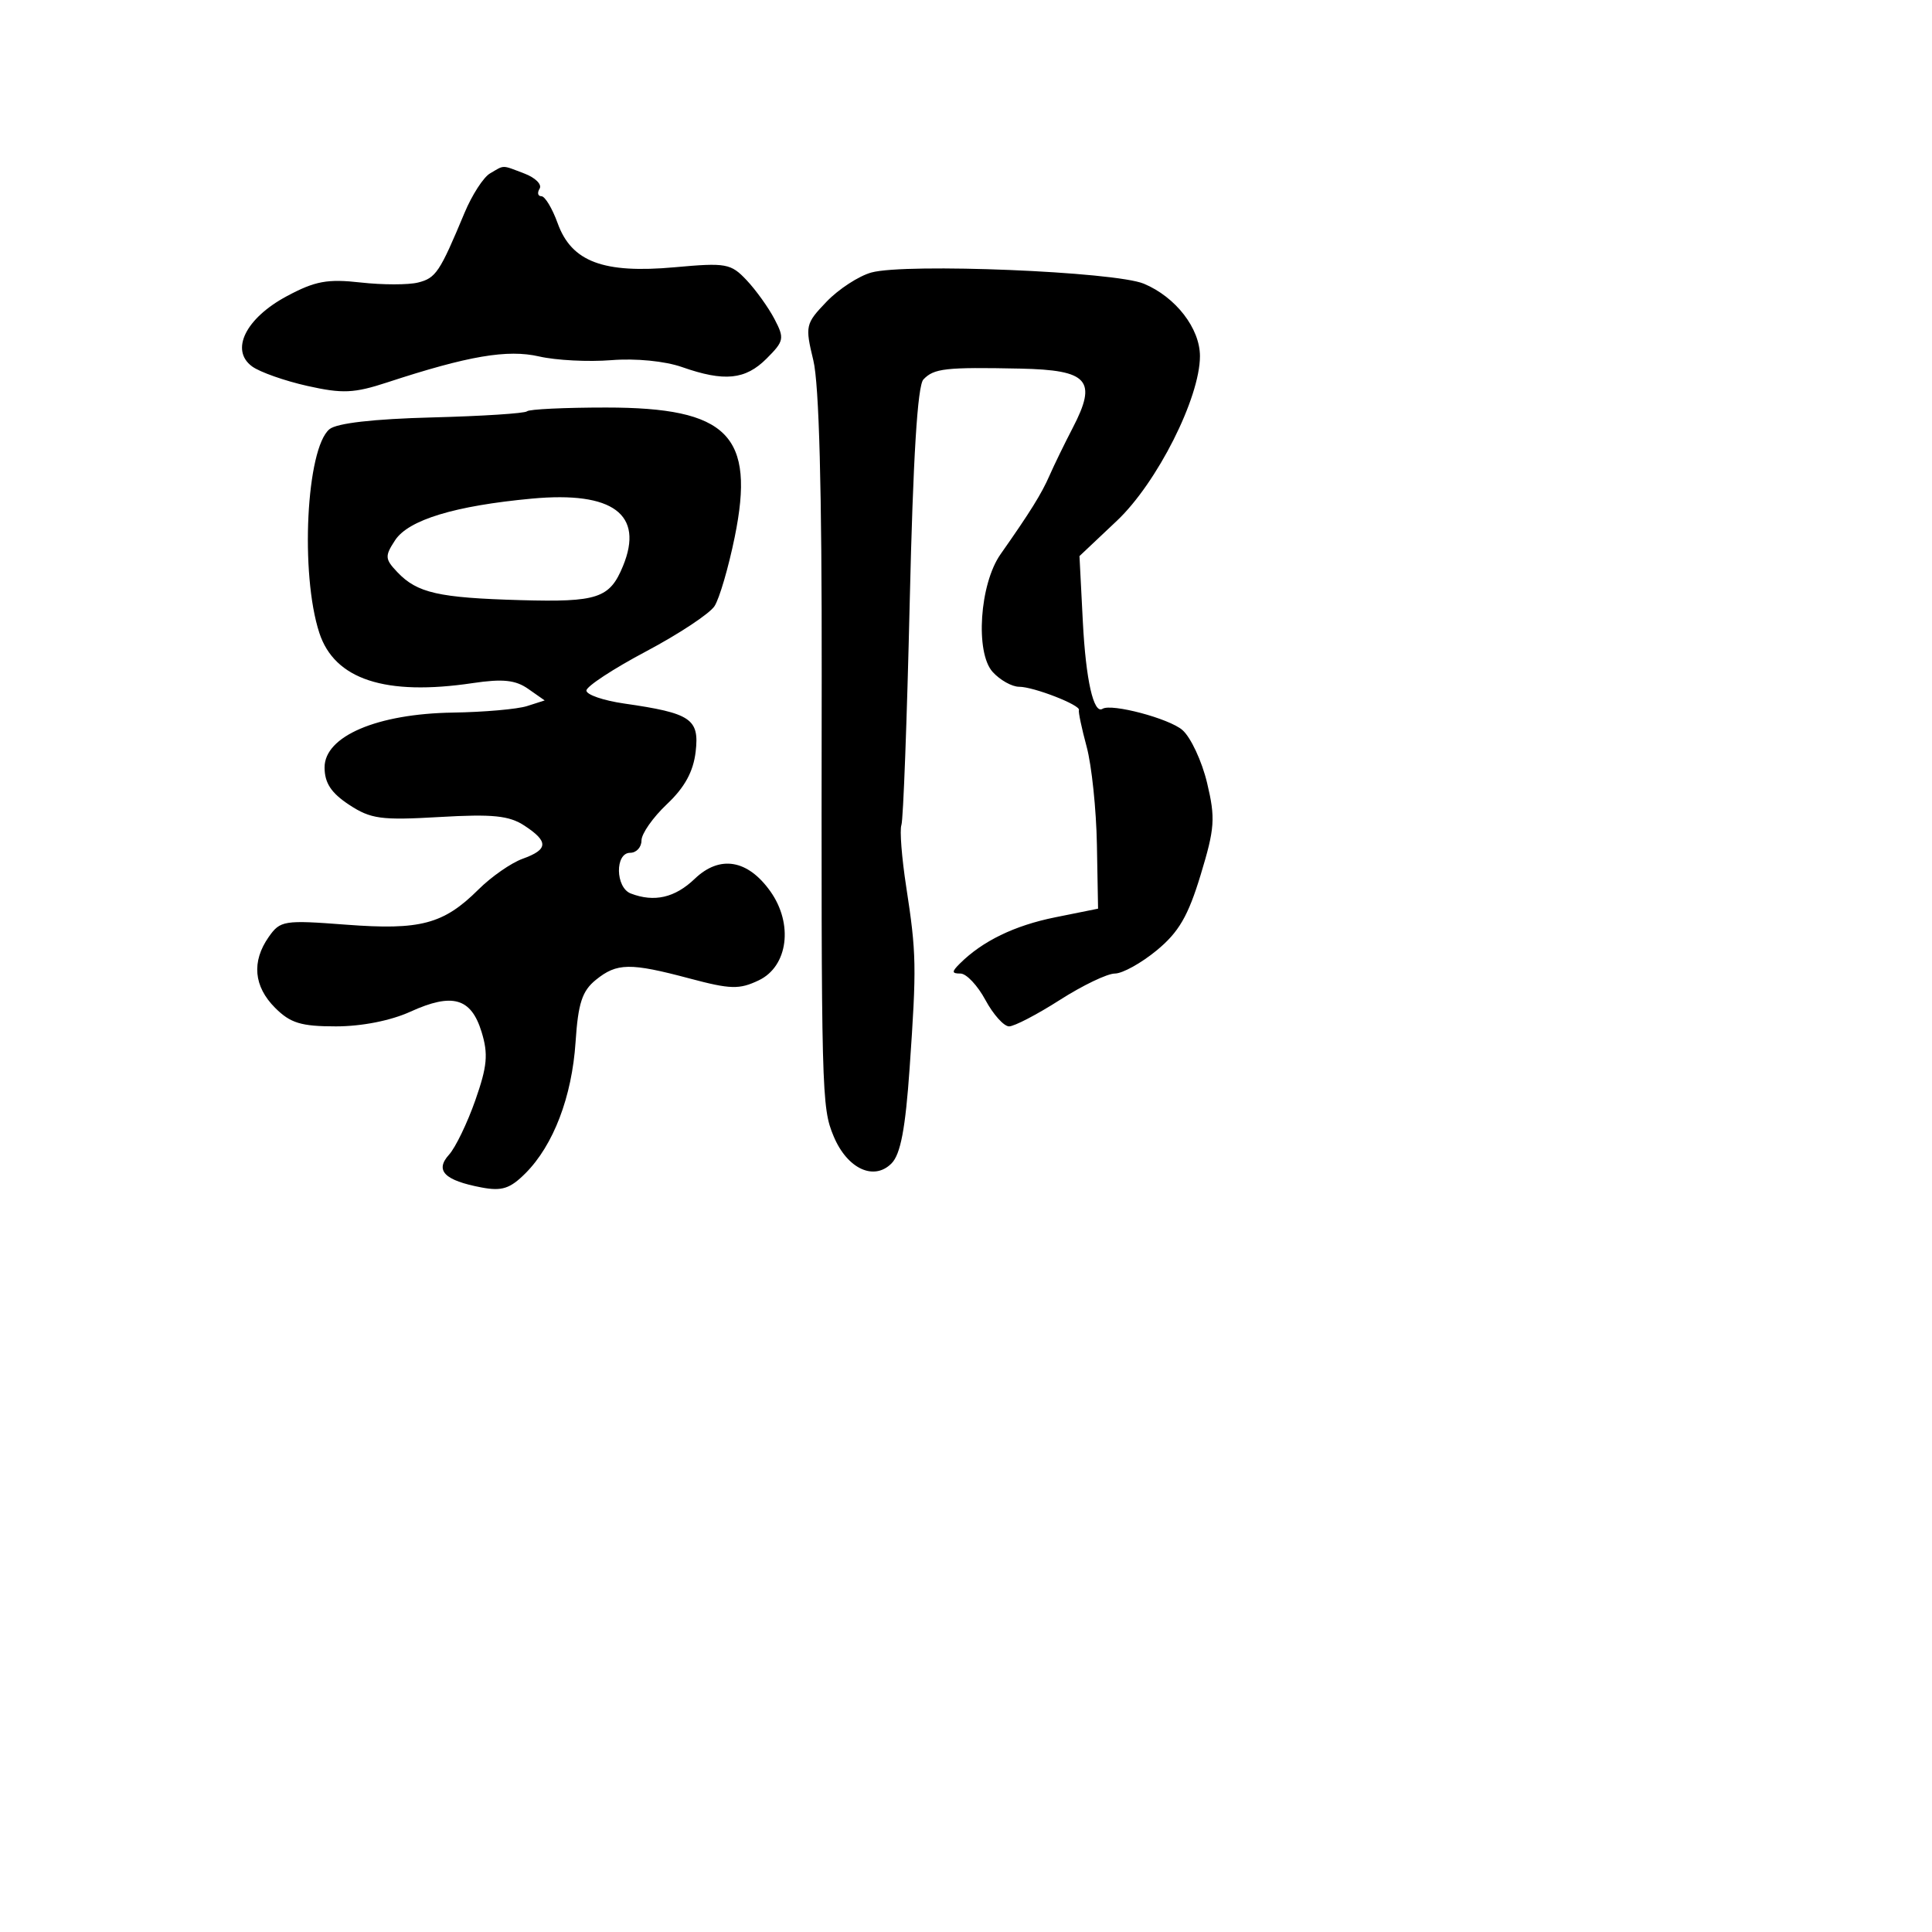 <svg xmlns="http://www.w3.org/2000/svg" width="256" height="256" viewBox="0 0 256 256" version="1.1">
	<path d="M 64.923 22.983 C 64.056 23.490, 62.540 25.839, 61.553 28.203 C 58.267 36.080, 57.758 36.844, 55.400 37.436 C 54.111 37.759, 50.681 37.757, 47.778 37.430 C 43.390 36.936, 41.741 37.242, 38 39.247 C 32.548 42.168, 30.460 46.401, 33.407 48.556 C 34.431 49.304, 37.721 50.466, 40.719 51.136 C 45.393 52.182, 46.907 52.115, 51.335 50.663 C 62.046 47.150, 67.236 46.265, 71.445 47.233 C 73.675 47.746, 77.975 47.966, 81 47.723 C 84.228 47.463, 88.101 47.842, 90.376 48.640 C 95.981 50.607, 98.764 50.327, 101.578 47.513 C 103.898 45.193, 103.968 44.841, 102.617 42.263 C 101.821 40.743, 100.162 38.432, 98.930 37.126 C 96.838 34.908, 96.213 34.795, 89.401 35.413 C 79.948 36.269, 75.740 34.690, 73.897 29.592 C 73.183 27.616, 72.212 26, 71.740 26 C 71.268 26, 71.161 25.549, 71.501 24.998 C 71.842 24.447, 70.939 23.547, 69.495 22.998 C 66.422 21.830, 66.892 21.831, 64.923 22.983 M 115.462 36.109 C 113.792 36.570, 111.119 38.310, 109.524 39.975 C 106.724 42.898, 106.663 43.168, 107.772 47.752 C 108.537 50.908, 108.908 64.904, 108.880 89.500 C 108.817 145.155, 108.858 146.725, 110.464 150.568 C 112.259 154.864, 115.797 156.518, 118.134 154.154 C 119.331 152.942, 119.972 149.560, 120.532 141.500 C 121.467 128.044, 121.434 126.314, 120.077 117.500 C 119.484 113.650, 119.198 109.969, 119.441 109.321 C 119.684 108.672, 120.180 95.397, 120.542 79.821 C 120.989 60.645, 121.574 51.107, 122.355 50.282 C 123.749 48.809, 125.276 48.637, 135.183 48.842 C 144.223 49.028, 145.423 50.386, 142.137 56.708 C 141.053 58.794, 139.674 61.625, 139.072 63 C 138.007 65.435, 136.516 67.832, 132.575 73.443 C 129.809 77.381, 129.200 86.458, 131.529 89.032 C 132.508 90.114, 134.089 91, 135.040 91 C 136.967 91, 143.234 93.443, 142.962 94.088 C 142.867 94.315, 143.329 96.509, 143.991 98.965 C 144.652 101.420, 145.262 107.249, 145.346 111.917 L 145.500 120.403 139.803 121.552 C 134.425 122.636, 130.170 124.703, 127.179 127.683 C 126.083 128.774, 126.099 129, 127.271 129 C 128.049 129, 129.533 130.575, 130.570 132.500 C 131.607 134.425, 133.019 136, 133.708 136 C 134.397 136, 137.423 134.425, 140.433 132.500 C 143.442 130.575, 146.723 129, 147.724 129 C 148.725 129, 151.218 127.621, 153.263 125.935 C 156.193 123.520, 157.430 121.396, 159.090 115.930 C 160.971 109.735, 161.063 108.429, 159.947 103.746 C 159.259 100.861, 157.787 97.706, 156.677 96.734 C 154.935 95.211, 147.278 93.176, 146.090 93.922 C 144.908 94.664, 143.879 90.105, 143.481 82.367 L 143.036 73.685 147.992 69.007 C 153.315 63.984, 159 52.716, 159 47.190 C 159 43.510, 155.781 39.353, 151.568 37.593 C 147.720 35.985, 120.033 34.847, 115.462 36.109 M 69.833 54.500 C 69.559 54.775, 63.894 55.140, 57.245 55.312 C 49.498 55.513, 44.618 56.072, 43.657 56.870 C 40.583 59.421, 39.754 76.025, 42.311 83.856 C 44.329 90.039, 51.059 92.242, 62.649 90.513 C 66.609 89.923, 68.304 90.099, 69.986 91.278 L 72.174 92.810 69.837 93.558 C 68.552 93.970, 64.125 94.359, 60 94.422 C 49.959 94.577, 42.997 97.556, 43.007 101.694 C 43.012 103.749, 43.881 105.071, 46.257 106.634 C 49.132 108.526, 50.492 108.710, 58.235 108.259 C 65.279 107.849, 67.458 108.070, 69.485 109.398 C 72.716 111.515, 72.659 112.567, 69.250 113.792 C 67.737 114.336, 65.108 116.164, 63.407 117.855 C 58.774 122.462, 55.717 123.275, 45.854 122.524 C 37.610 121.897, 37.133 121.973, 35.604 124.156 C 33.319 127.417, 33.618 130.709, 36.455 133.545 C 38.476 135.567, 39.897 136, 44.509 136 C 47.931 136, 51.774 135.242, 54.389 134.050 C 59.947 131.519, 62.427 132.225, 63.811 136.735 C 64.714 139.677, 64.566 141.283, 62.979 145.799 C 61.919 148.817, 60.353 152.058, 59.500 153 C 57.592 155.108, 58.884 156.412, 63.809 157.346 C 66.500 157.856, 67.585 157.506, 69.623 155.467 C 73.327 151.764, 75.786 145.327, 76.265 138.085 C 76.605 132.932, 77.134 131.310, 78.955 129.835 C 81.744 127.577, 83.489 127.552, 91.379 129.654 C 96.803 131.099, 97.959 131.130, 100.543 129.897 C 104.417 128.048, 105.147 122.420, 102.072 118.101 C 99.070 113.885, 95.368 113.274, 92.056 116.446 C 89.433 118.959, 86.696 119.588, 83.582 118.393 C 81.539 117.609, 81.469 113, 83.500 113 C 84.325 113, 85 112.266, 85 111.368 C 85 110.471, 86.516 108.307, 88.368 106.559 C 90.728 104.334, 91.869 102.249, 92.179 99.595 C 92.685 95.255, 91.556 94.495, 82.706 93.222 C 79.948 92.825, 77.696 92.050, 77.702 91.500 C 77.707 90.950, 81.264 88.617, 85.606 86.315 C 89.948 84.014, 94.030 81.314, 94.677 80.315 C 95.325 79.317, 96.528 75.205, 97.350 71.177 C 100.108 57.668, 96.467 54, 80.299 54 C 74.818 54, 70.108 54.225, 69.833 54.500 M 70.500 66.067 C 60.270 67.014, 54.122 68.884, 52.351 71.587 C 50.970 73.695, 50.999 74.078, 52.666 75.828 C 55.284 78.575, 58.109 79.215, 68.964 79.521 C 79.200 79.809, 80.794 79.279, 82.551 75 C 85.364 68.151, 81.216 65.076, 70.500 66.067" stroke="none" fill="black" fill-rule="evenodd"/>
</svg>